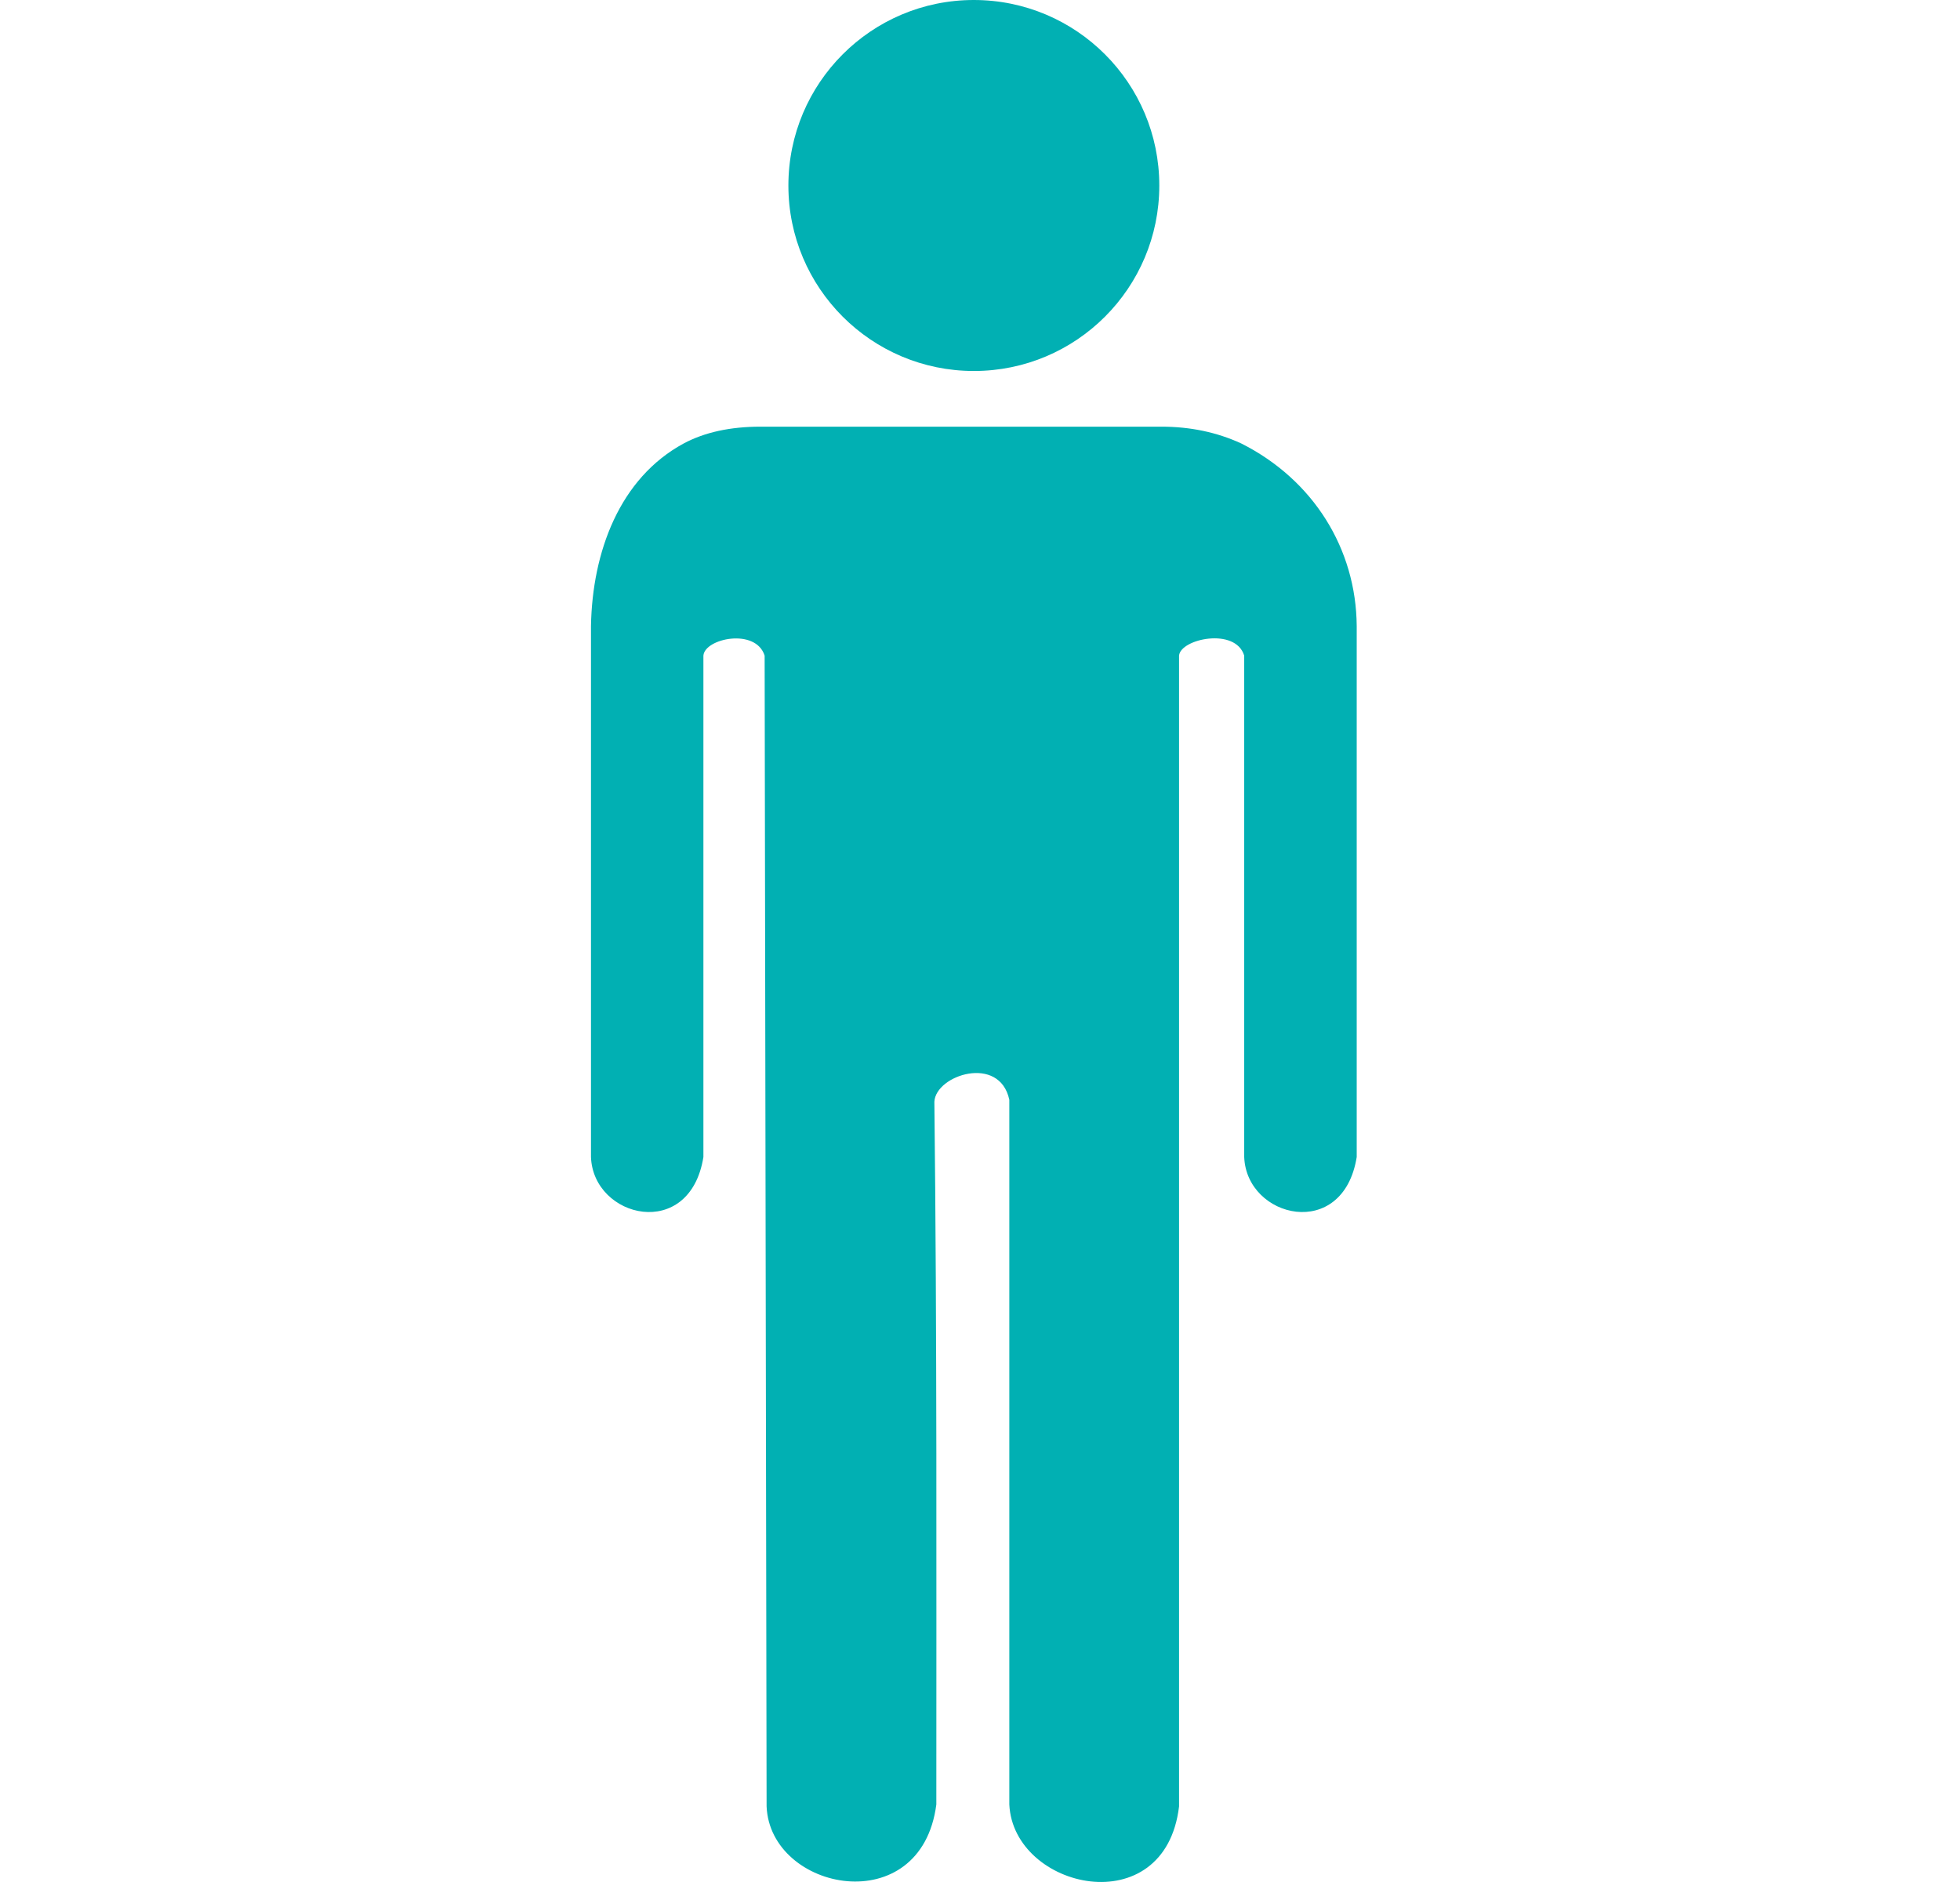 <svg width="25" height="24" viewBox="0 0 25 24" fill="none" xmlns="http://www.w3.org/2000/svg">
<path d="M14.812 5.441C15.182 5.441 15.521 5.512 15.832 5.655C16.754 6.119 17.298 7 17.305 7.983V14.755C17.132 15.831 15.9 15.538 15.87 14.755V8.361C15.76 7.996 15.056 8.147 15.039 8.361V23.036C14.86 24.535 12.924 24.095 12.874 23.011V14.025C12.75 13.445 11.935 13.708 11.918 14.05C11.952 17.037 11.943 20.024 11.943 23.011C11.75 24.502 9.823 24.121 9.778 23.036L9.753 8.361C9.64 8.004 8.988 8.141 8.972 8.361V14.755C8.8 15.831 7.567 15.538 7.538 14.755V7.983C7.555 7.042 7.9 6.099 8.721 5.655C8.989 5.512 9.316 5.441 9.702 5.441L14.812 5.441ZM14.787 2.366C14.787 3.672 13.728 4.731 12.422 4.731C11.115 4.731 10.056 3.672 10.056 2.366C10.056 1.059 11.115 0 12.421 0C13.728 0 14.787 1.059 14.787 2.366Z" fill="#01B0B3"/>
</svg>
